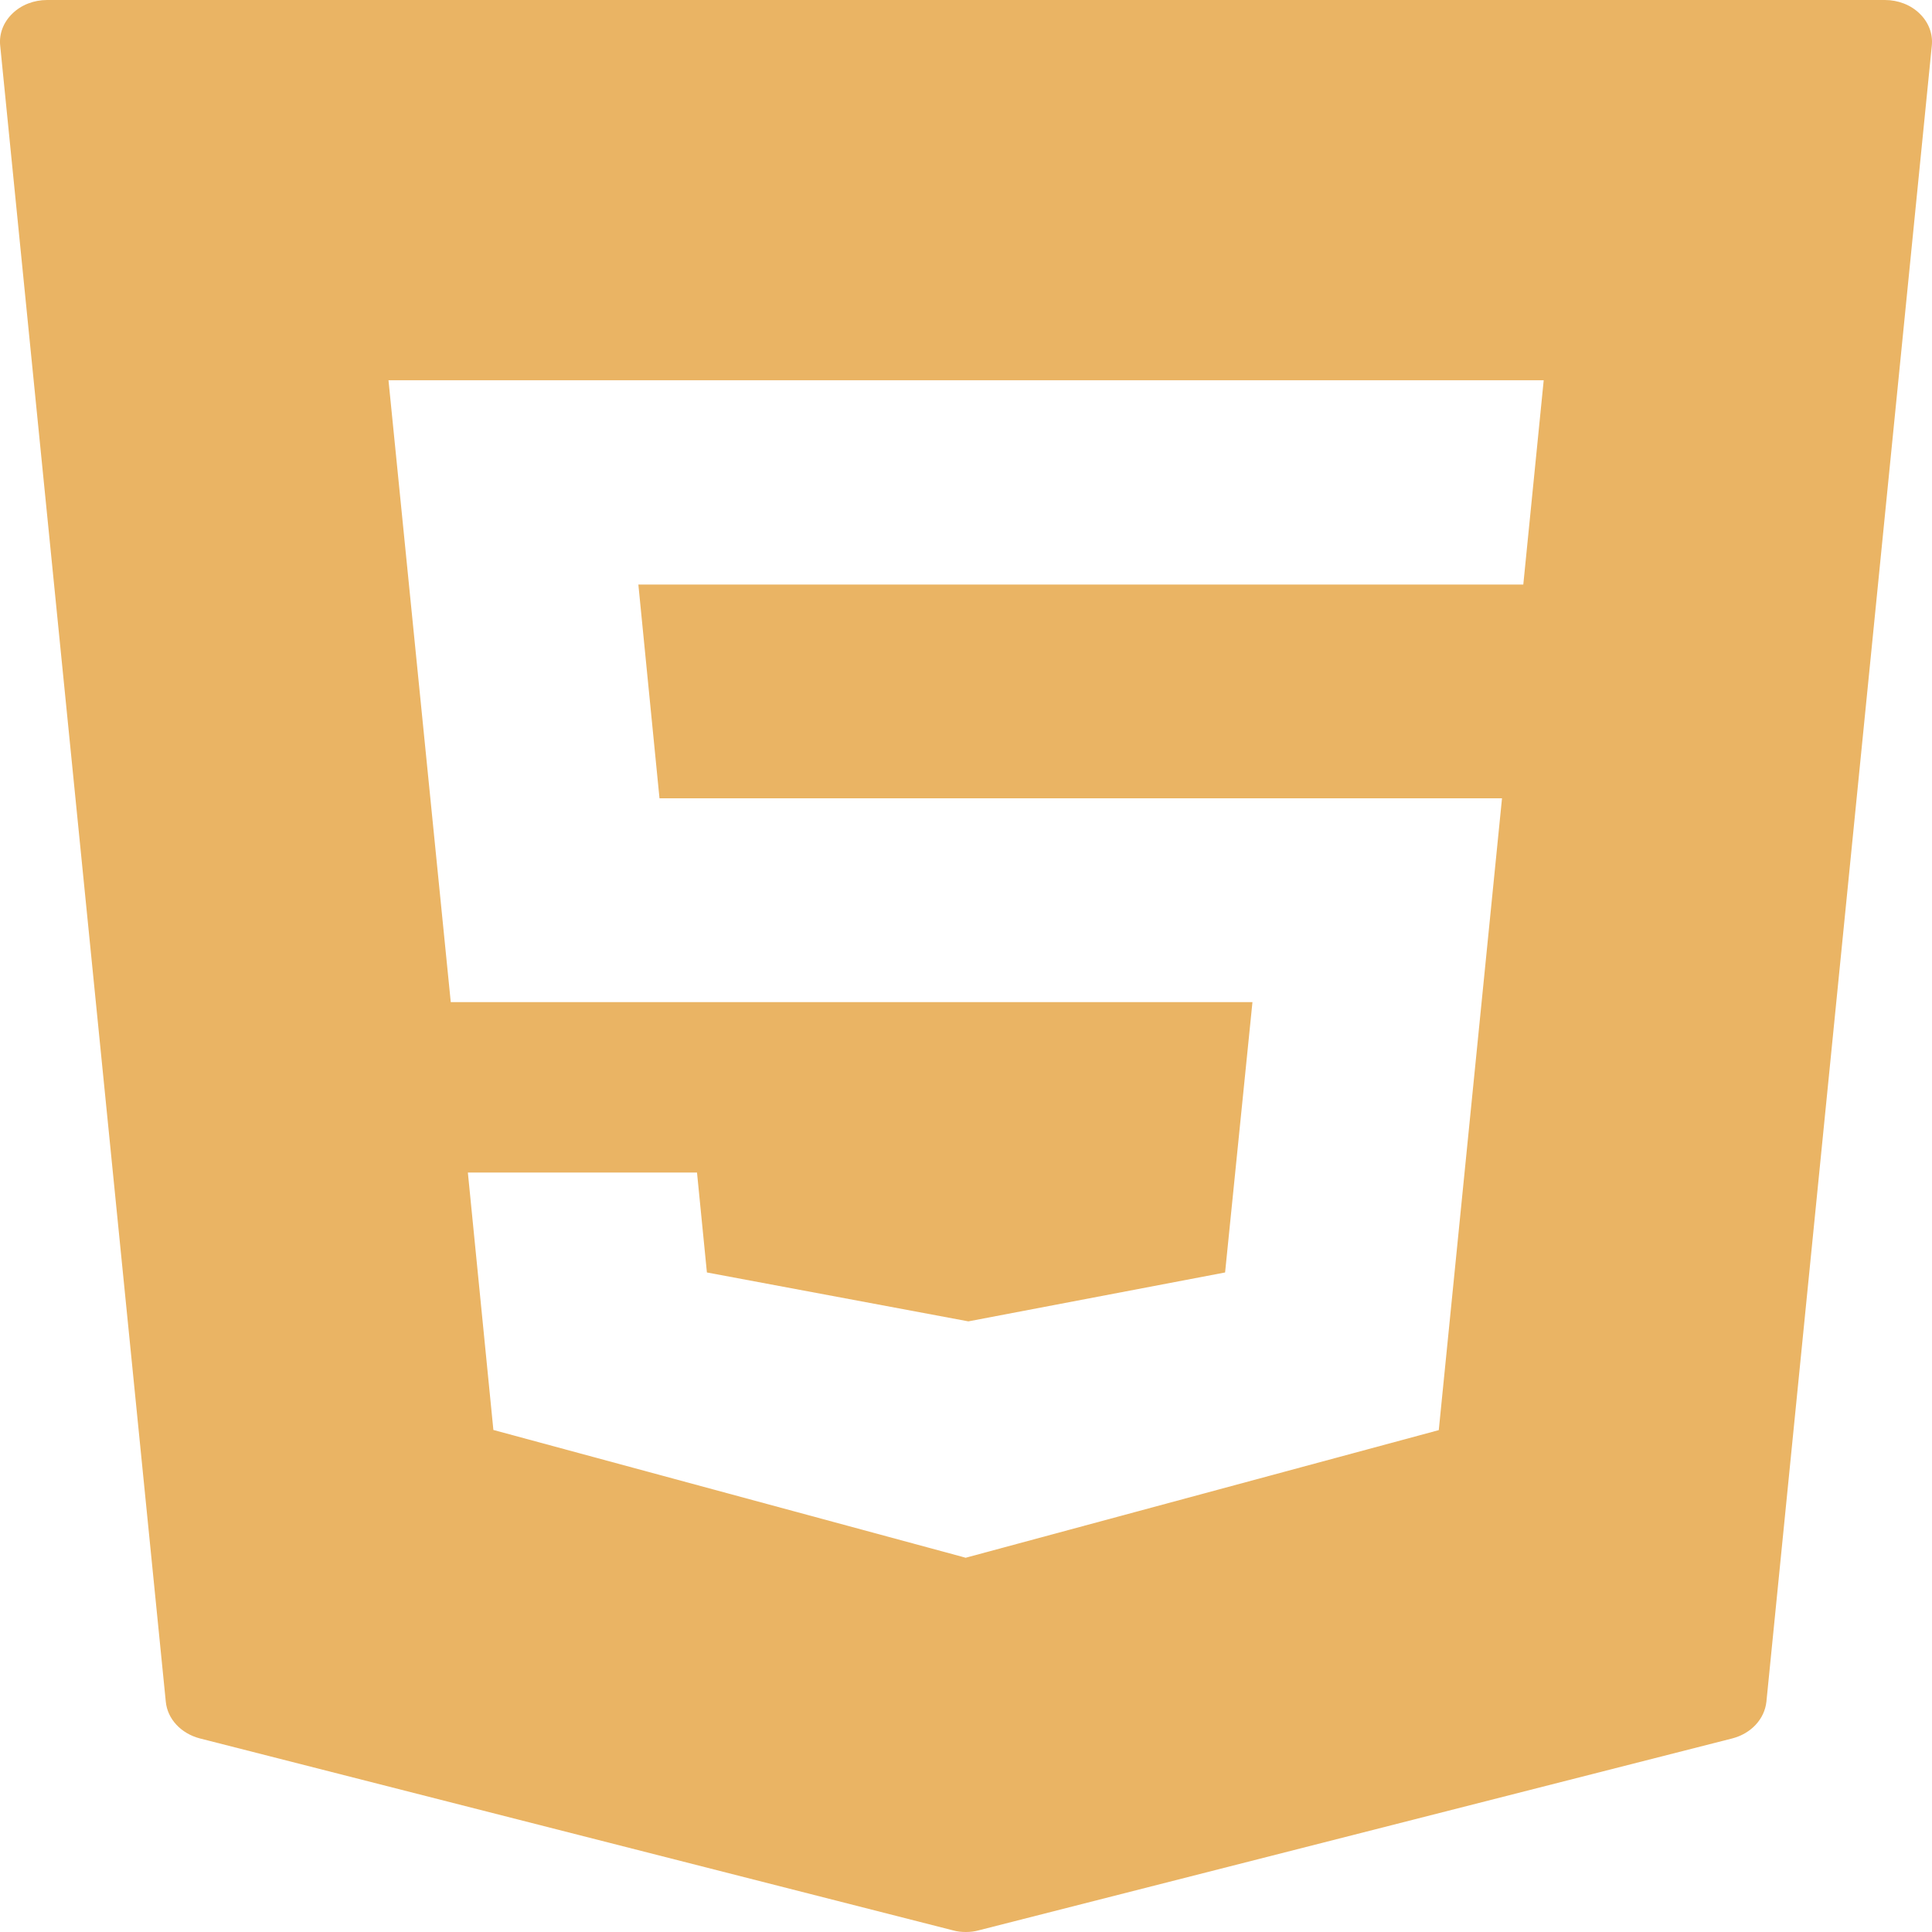 <svg width="48" height="48" viewBox="0 0 48 48" fill="none" xmlns="http://www.w3.org/2000/svg">
<path d="M47.693 0.338C47.474 0.122 47.159 0 46.83 0H1.17C0.841 0 0.526 0.122 0.307 0.338C0.083 0.554 -0.027 0.844 0.005 1.137L4.119 42.277C4.16 42.709 4.498 43.068 4.963 43.19L23.676 47.959C23.776 47.988 23.886 48 23.995 48C24.105 48 24.21 47.988 24.315 47.959L43.041 43.19C43.507 43.068 43.84 42.709 43.886 42.277L47.995 1.137C48.026 0.844 47.917 0.554 47.693 0.338ZM37.846 14.523H15.86L16.385 19.834H37.317L35.746 35.531L23.991 38.702L23.877 38.67L12.258 35.527L11.624 29.132H17.317L17.563 31.614L24.059 32.829L30.437 31.614L31.117 24.897H11.199L9.652 9.448H38.353L37.846 14.523Z" fill="#EAB464"/>
</svg>
